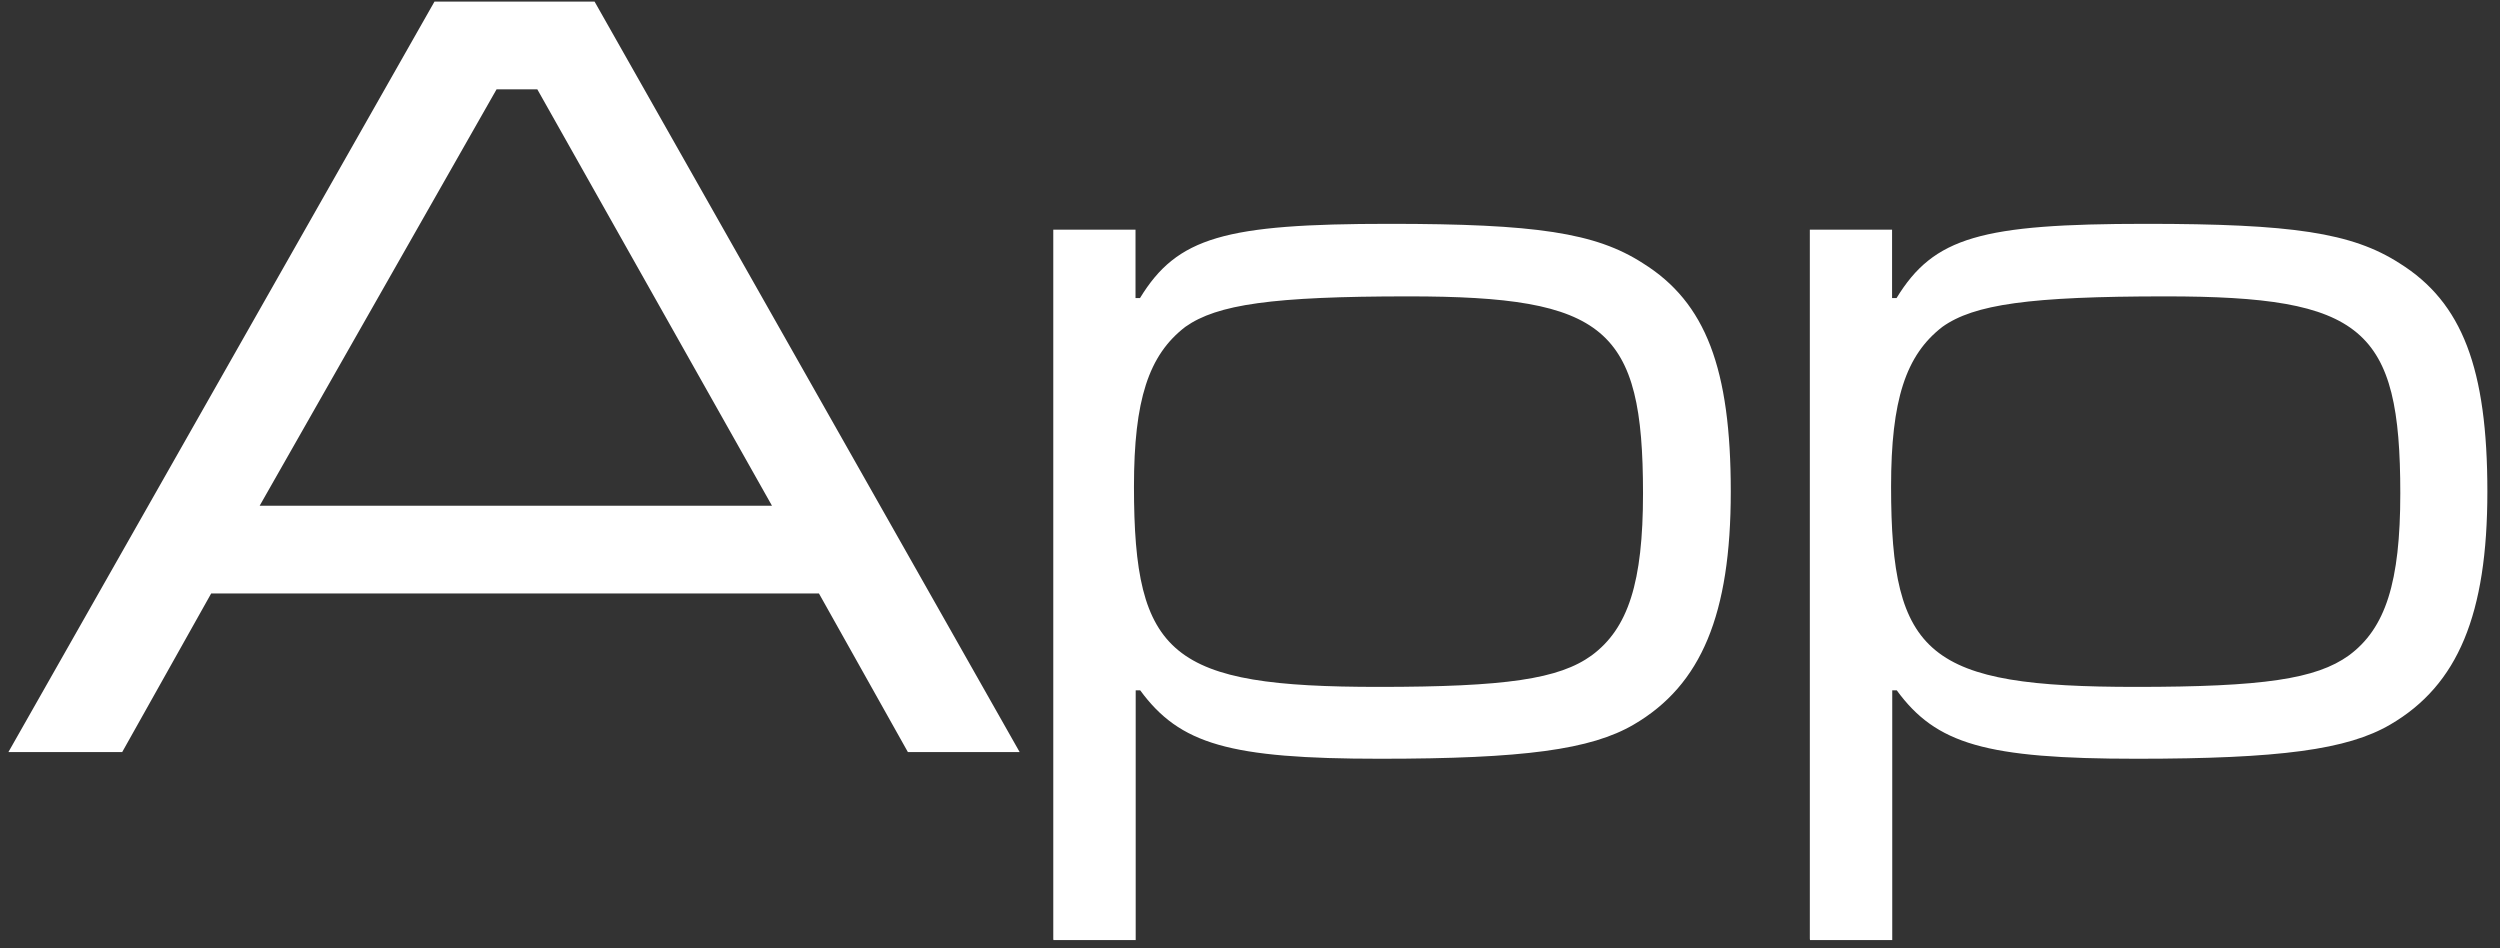<svg width="58" height="22" viewBox="0 0 58 22" fill="none" xmlns="http://www.w3.org/2000/svg">
<rect x="0" y="0" width="58" height="22" fill="#333333" stroke="none"/>
<path fill-rule="evenodd" clip-rule="evenodd" d="M21.063 17.448H23.656L13.794 0.037H10.08L0.195 17.448H2.835L4.899 13.769H19L21.063 17.448ZM17.902 11.733H6.024L11.52 2.073H12.466L17.91 11.733H17.902ZM24.439 21.81H26.348V16.015H26.452C27.37 17.265 28.519 17.603 32.019 17.603C35.343 17.603 36.91 17.392 37.904 16.809C39.474 15.892 40.154 14.249 40.154 11.404C40.154 8.558 39.578 7.018 38.114 6.106C37.017 5.399 35.629 5.193 32.229 5.193C28.412 5.193 27.311 5.502 26.448 6.915H26.344V5.328H24.436V21.774L24.439 21.81ZM32.679 6.876C37.256 6.876 38.118 7.61 38.118 11.447C38.118 13.507 37.776 14.579 36.926 15.206C36.17 15.753 34.937 15.936 31.983 15.936C27.171 15.936 26.308 15.23 26.308 11.289C26.308 9.281 26.646 8.237 27.501 7.582C28.237 7.062 29.517 6.876 32.671 6.876H32.679ZM41.992 21.81H43.9V16.015H44.004C44.918 17.265 46.071 17.603 49.571 17.603C52.891 17.603 54.462 17.392 55.456 16.809C57.027 15.892 57.707 14.249 57.707 11.404C57.707 8.558 57.13 7.018 55.667 6.106C54.565 5.399 53.181 5.193 49.782 5.193C45.96 5.193 44.863 5.502 44 6.915H43.896V5.328H41.988V21.774L41.992 21.81ZM50.243 6.876C54.824 6.876 55.687 7.61 55.687 11.447C55.687 13.507 55.345 14.579 54.494 15.206C53.734 15.753 52.505 15.936 49.551 15.936C44.739 15.936 43.873 15.23 43.873 11.289C43.873 9.281 44.214 8.237 45.065 7.582C45.797 7.062 47.081 6.876 50.235 6.876H50.243Z" fill="white"/>
</svg>
